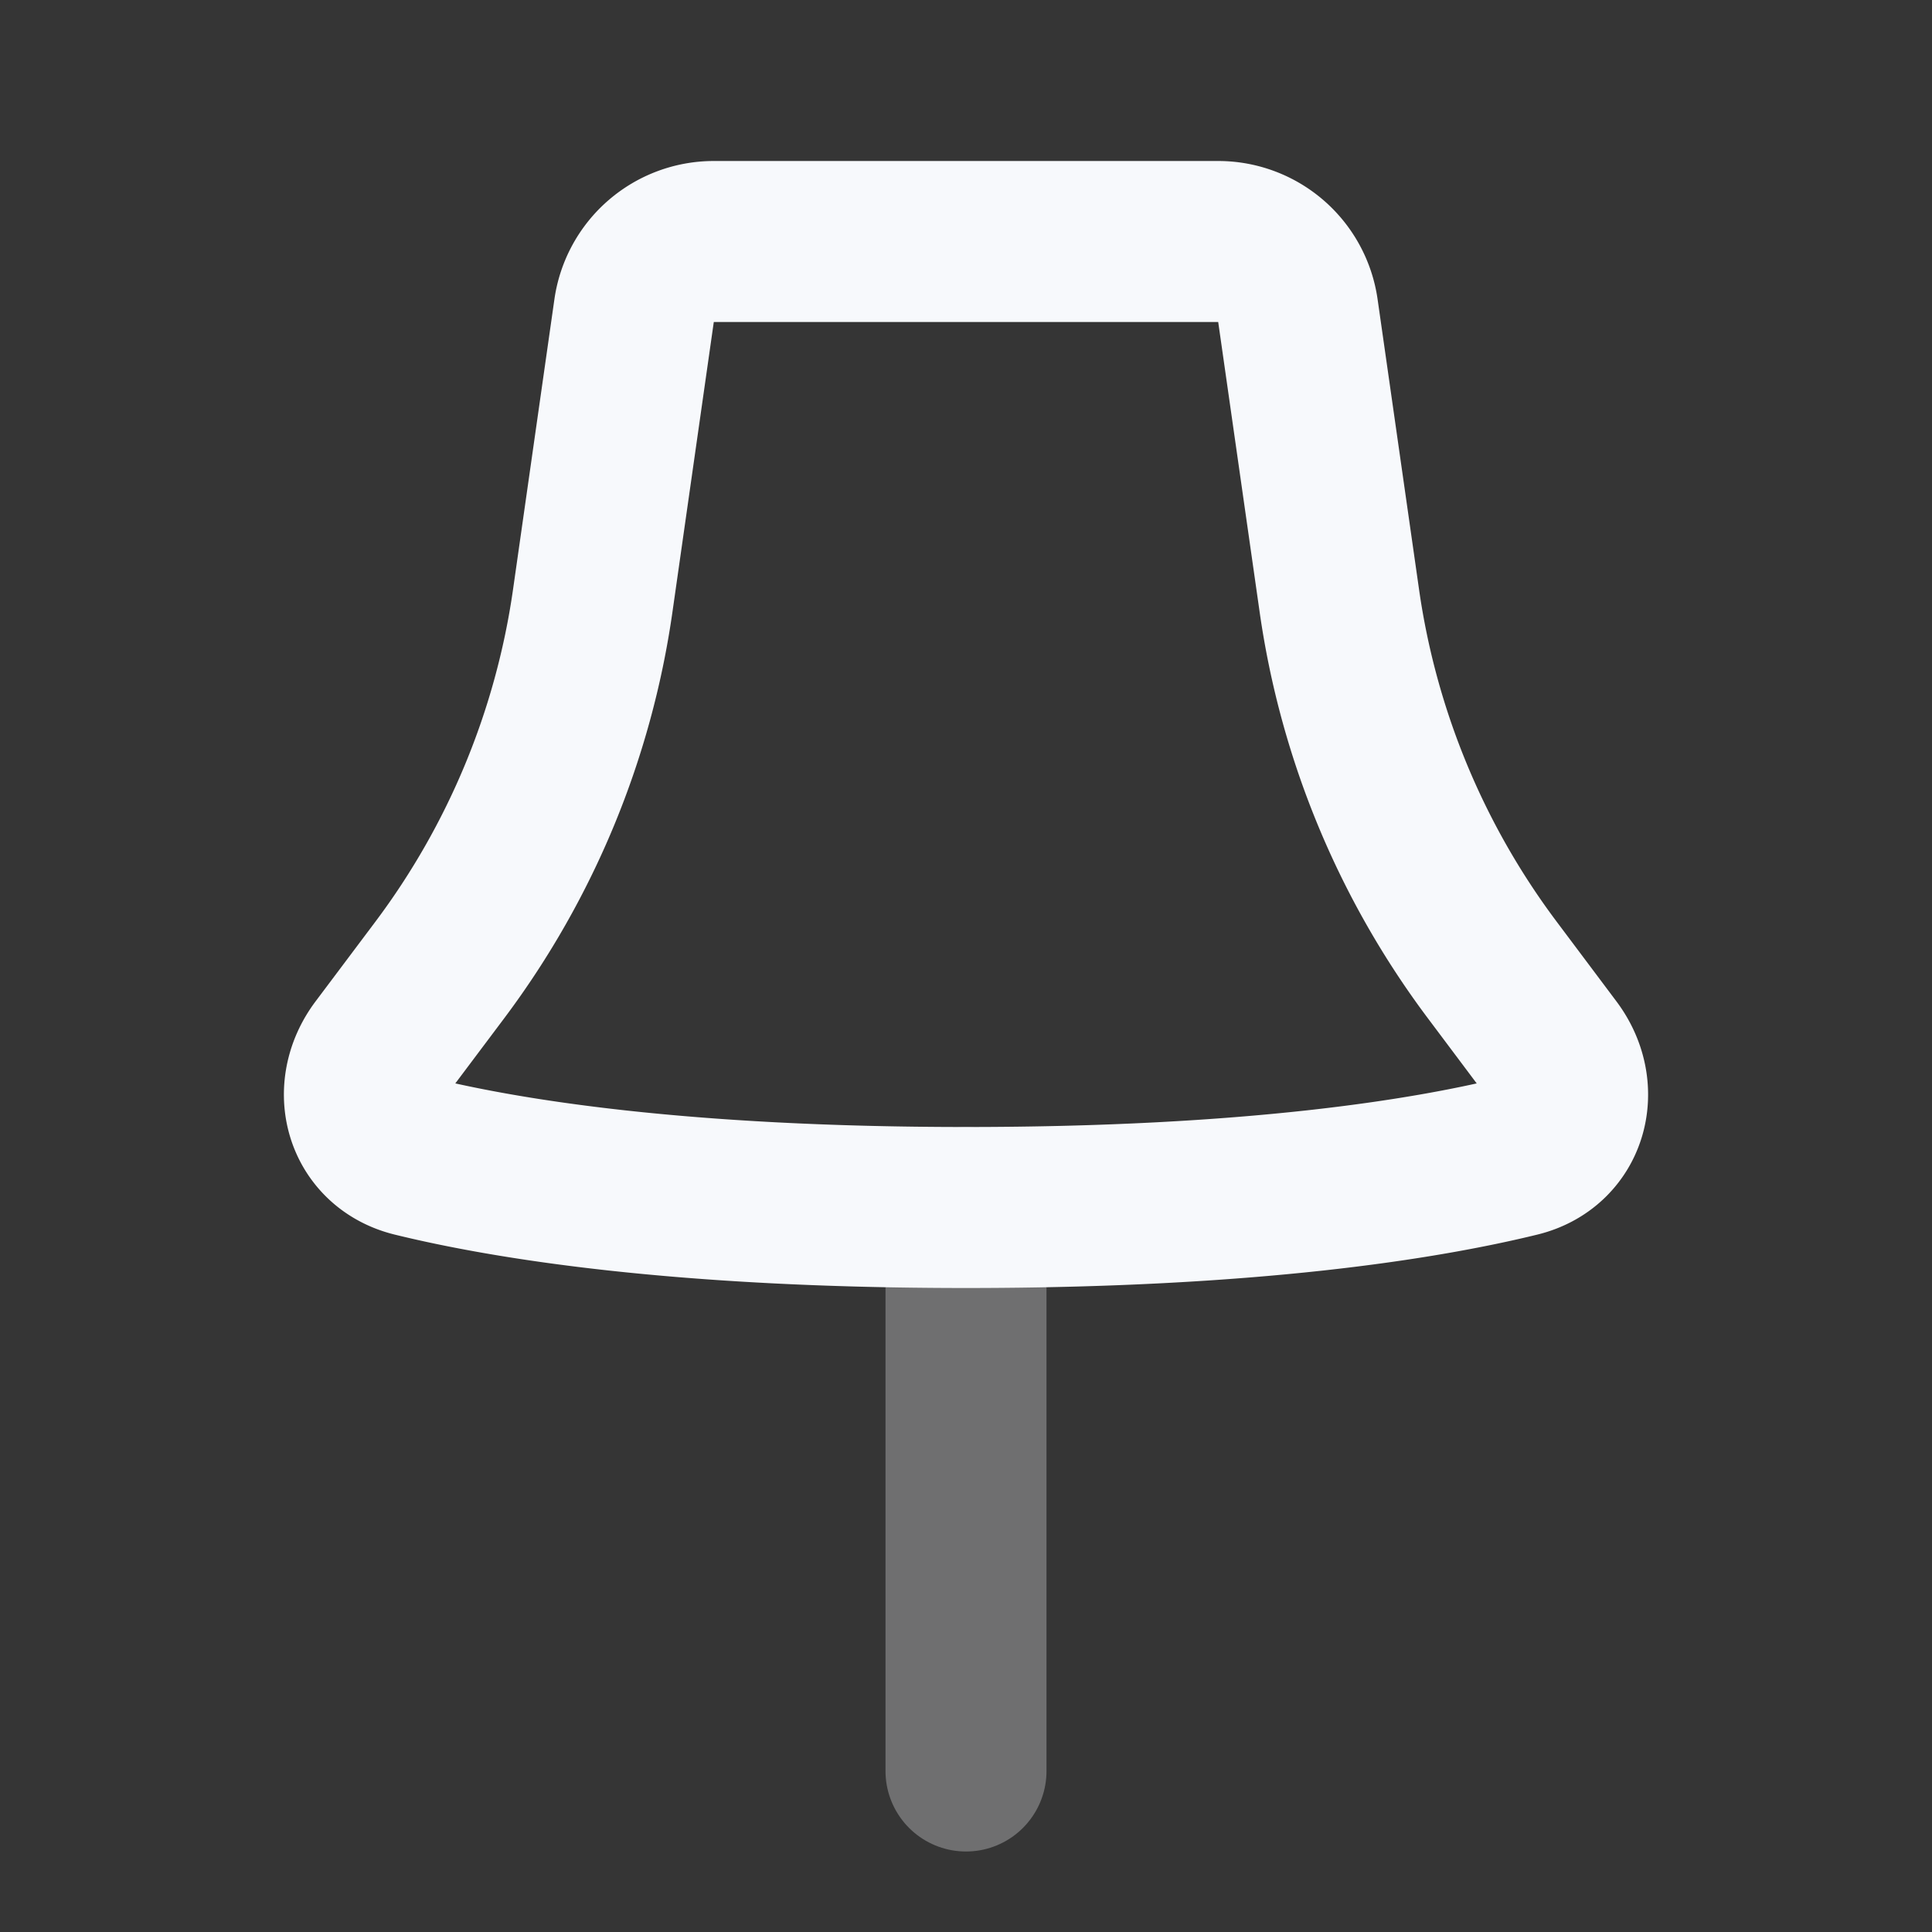 <svg xmlns="http://www.w3.org/2000/svg" width="24" height="24" fill="none"><rect width="100%" height="100%" fill="#333333" stroke="none"/><path fill="#fff" fill-opacity=".01" d="M24 0v24H0V0z"/><path stroke="#F7F9FC" stroke-linecap="round" stroke-width="2" d="M12 15v7" opacity=".3"/><path stroke="#F7F9FC" stroke-linecap="round" stroke-width="2" d="M7.877 3.859A1 1 0 0 1 8.867 3h6.266a1 1 0 0 1 .99.859l.515 3.605a10 10 0 0 0 1.9 4.586l.743.991c.374.5.186 1.175-.42 1.324C17.697 14.65 15.547 15 12 15c-3.547 0-5.697-.35-6.86-.635-.607-.15-.795-.824-.421-1.324l.744-.991a10 10 0 0 0 1.9-4.586z"/></svg>